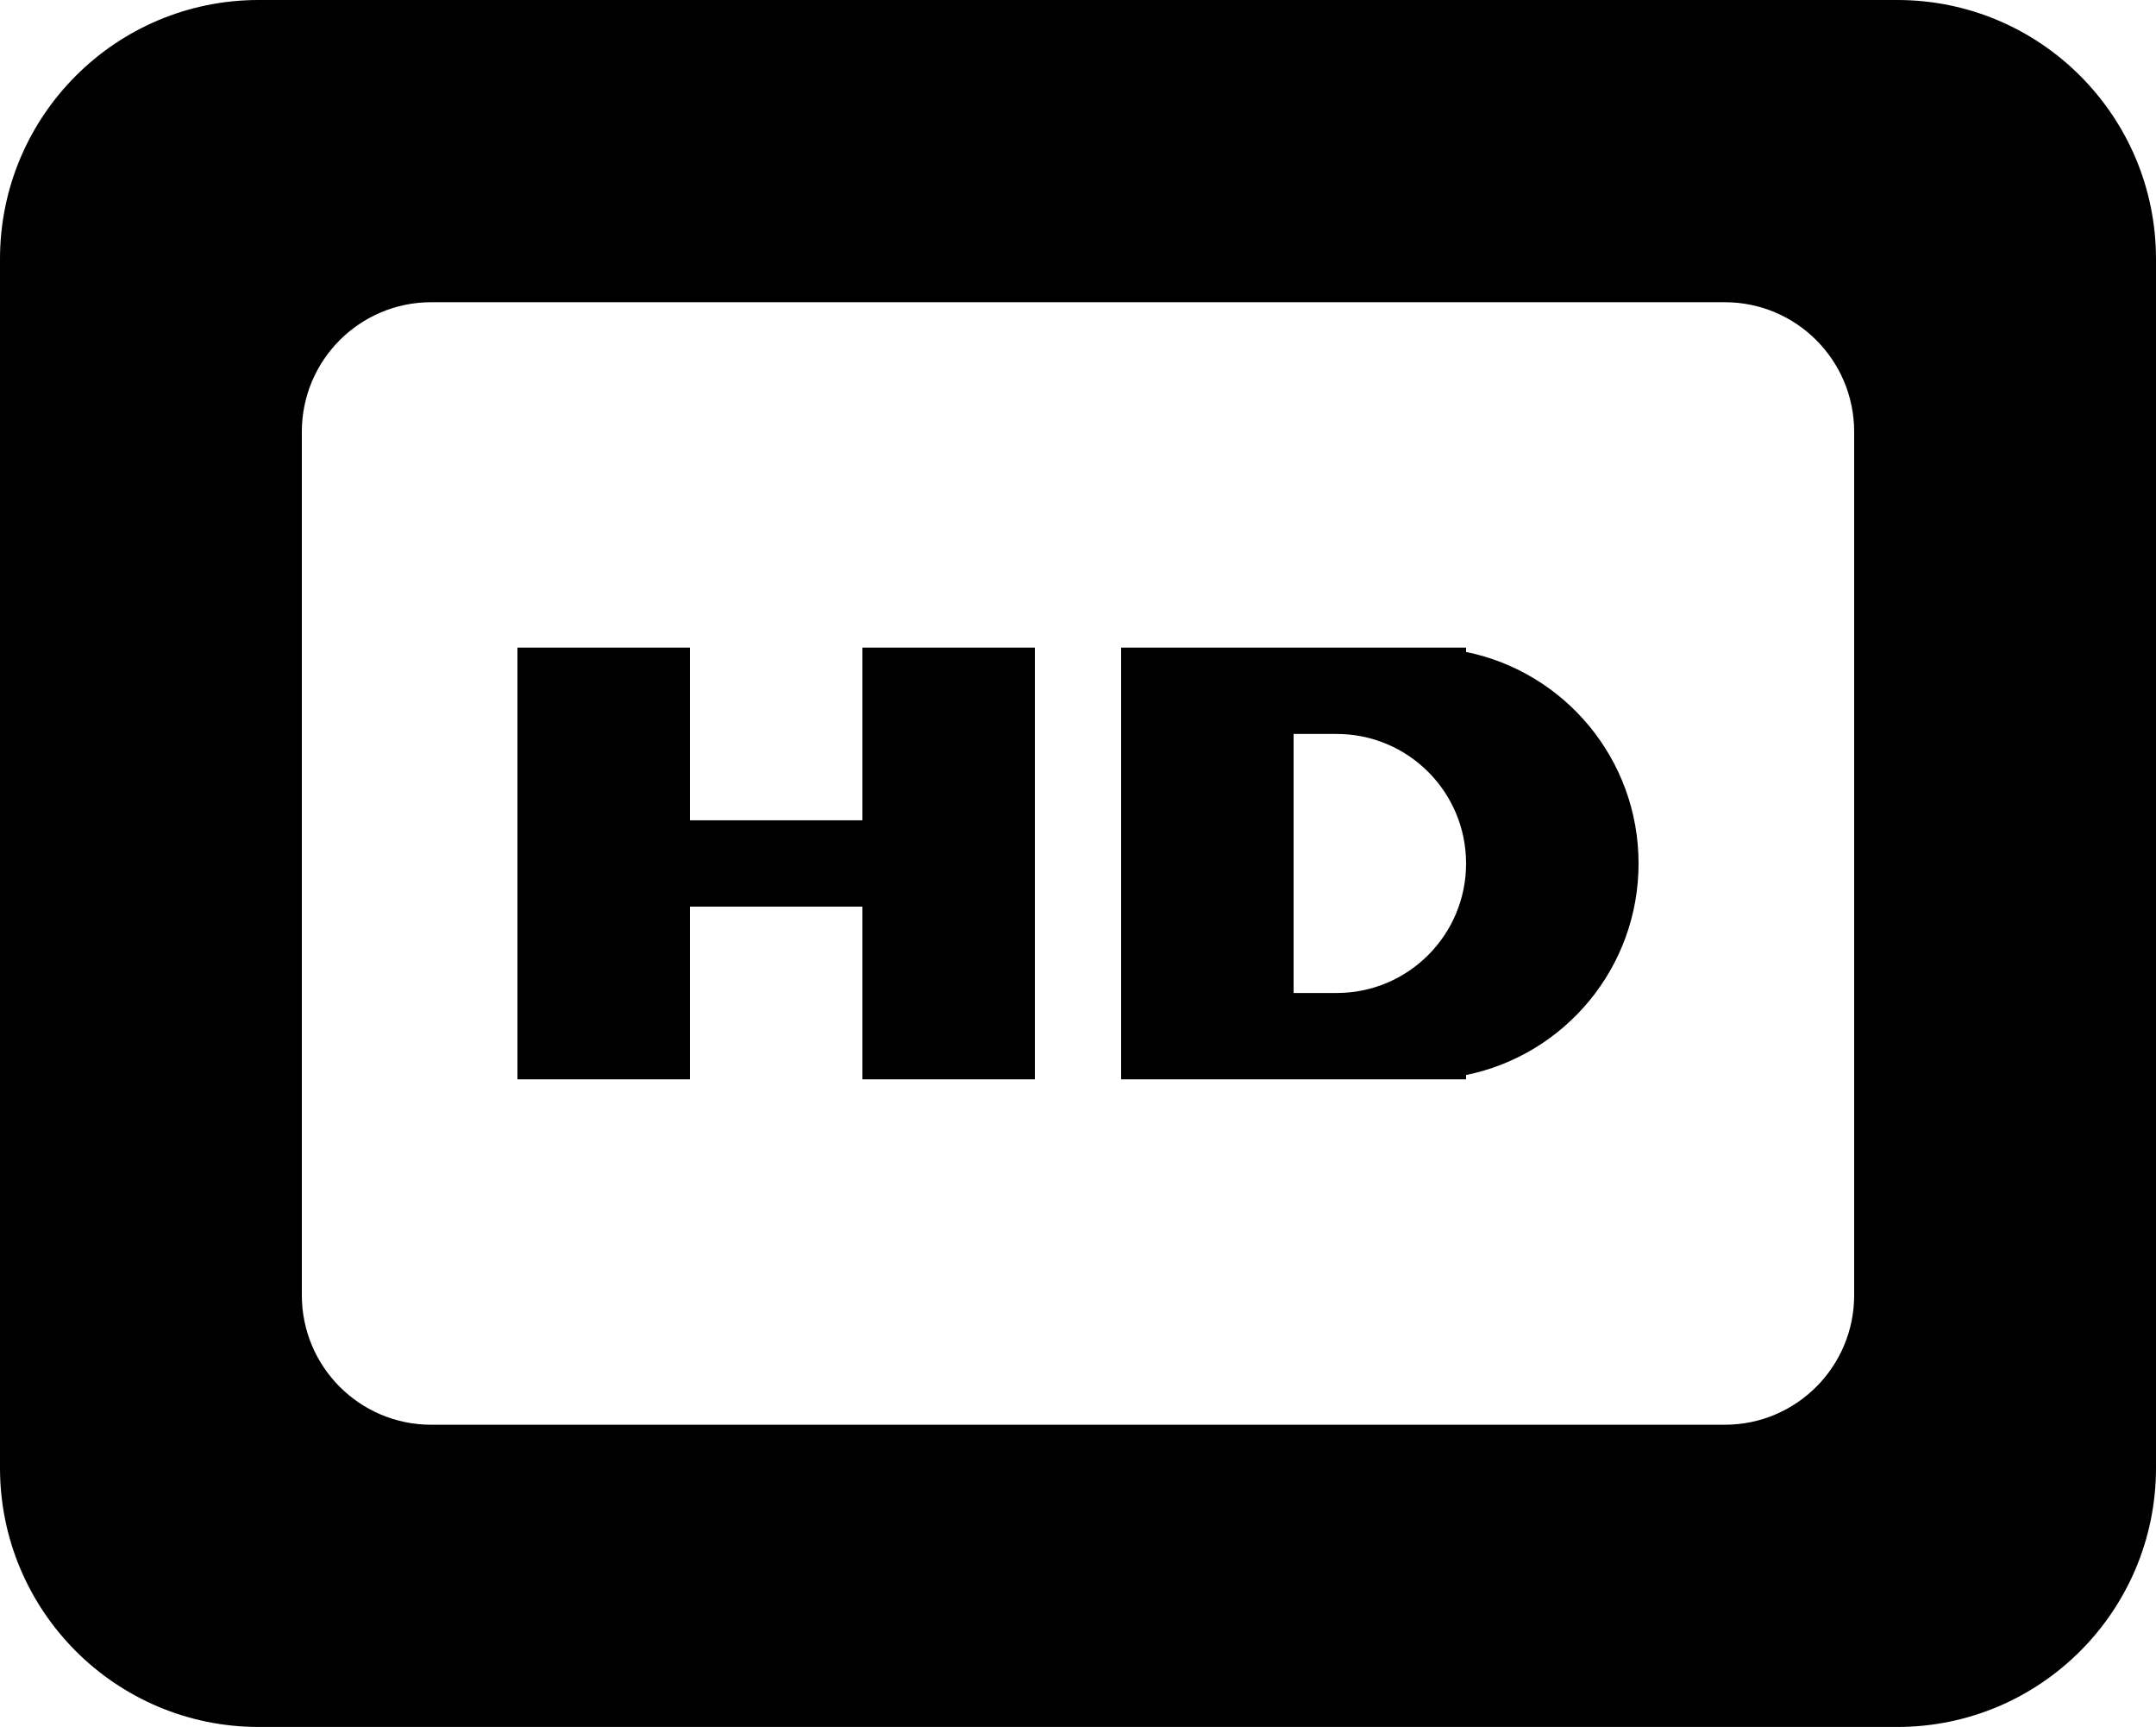 <?xml version="1.0" encoding="utf-8"?>
<!-- Generator: Adobe Illustrator 16.0.0, SVG Export Plug-In . SVG Version: 6.00 Build 0)  -->
<!DOCTYPE svg PUBLIC "-//W3C//DTD SVG 1.1//EN" "http://www.w3.org/Graphics/SVG/1.1/DTD/svg11.dtd">
<svg version="1.1" id="Calque_1" xmlns="http://www.w3.org/2000/svg" xmlns:xlink="http://www.w3.org/1999/xlink" x="0px" y="0px"
	 width="256px" height="205px" viewBox="0 0 256 205" enable-background="new 0 0 256 205" xml:space="preserve">
<path fill-rule="evenodd" clip-rule="evenodd" d="M225.28,205H30.72C13.754,205,0,191.232,0,174.25V30.75
	C0,13.767,13.754,0,30.72,0h194.56C242.246,0,256,13.767,256,30.75v143.5C256,191.232,242.246,205,225.28,205z M220.16,51.25
	c0-8.491-6.877-15.375-15.36-15.375H51.2c-8.483,0-15.36,6.884-15.36,15.375v102.5c0,8.491,6.877,15.375,15.36,15.375h153.6
	c8.483,0,15.36-6.884,15.36-15.375V51.25z M174.08,127.61v0.515H153.6H133.12v-10.25V102.5V87.125v-10.25H153.6h20.48v0.515
	c11.685,2.375,20.48,12.713,20.48,25.11C194.561,114.897,185.765,125.235,174.08,127.61z M158.72,87.125h-5.12v30.75h5.12
	c8.483,0,15.36-6.884,15.36-15.375S167.203,87.125,158.72,87.125z M102.4,107.625H81.92v20.5H61.44v-20.5v-10.25v-20.5h20.48v20.5
	h20.48v-20.5h20.48v20.5v10.25v20.5H102.4V107.625z"/>
</svg>
